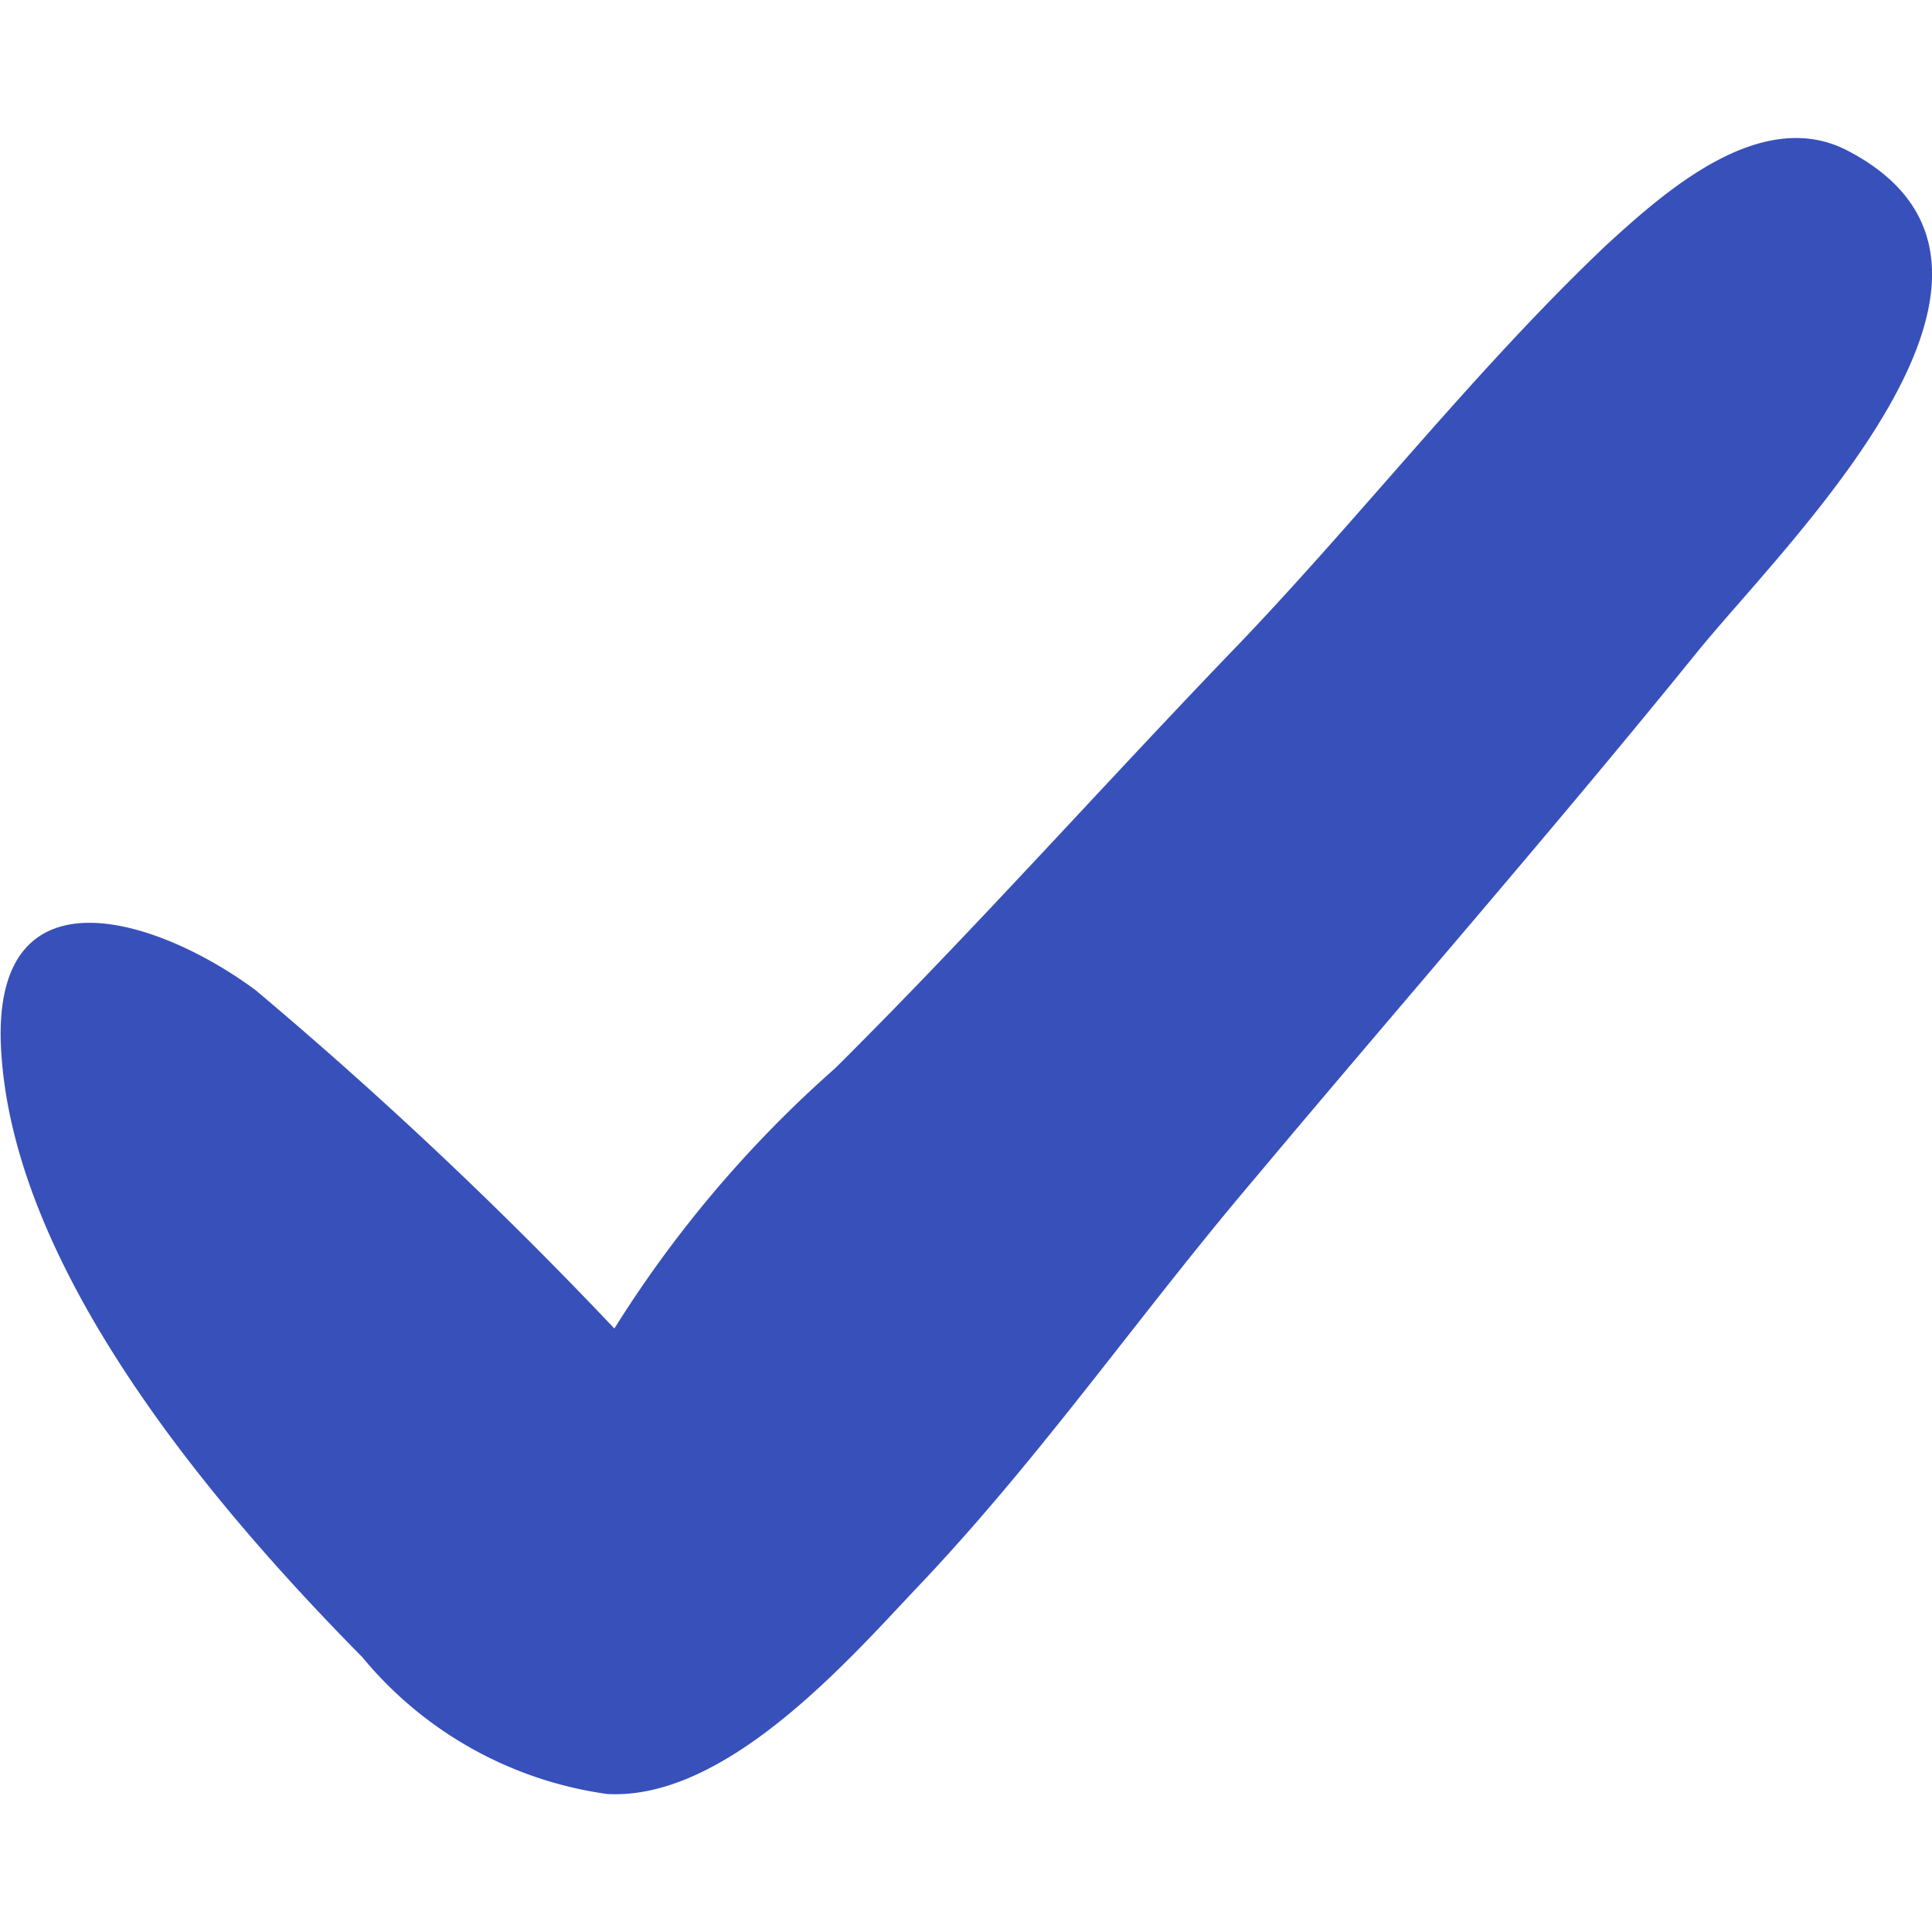 <svg id="icon_icon-tick" data-name="icon/icon-tick" xmlns="http://www.w3.org/2000/svg" width="14" height="14" viewBox="0 0 14 14">
  <g id="icon_tick">
    <rect id="frame" width="14" height="14" fill="none"/>
    <path id="Path" d="M13.389.092c-.632-.33-1.336.307-1.749.684-.948.9-1.749,1.933-2.648,2.876-1,1.037-1.92,2.075-2.94,3.089a8.568,8.568,0,0,0-1.6,1.886,31.479,31.479,0,0,0-2.6-2.452c-.7-.519-1.871-.9-1.847.354C.049,8.155,1.531,9.9,2.625,11.008A2.8,2.8,0,0,0,4.4,12c.85.047,1.725-.943,2.235-1.485.9-.943,1.628-2,2.454-2.971C10.157,6.269,11.25,5.02,12.3,3.723,12.951,2.921,15.017.941,13.389.092Z" transform="translate(0 1)" fill="#3850ba"/>
  </g>
</svg>
